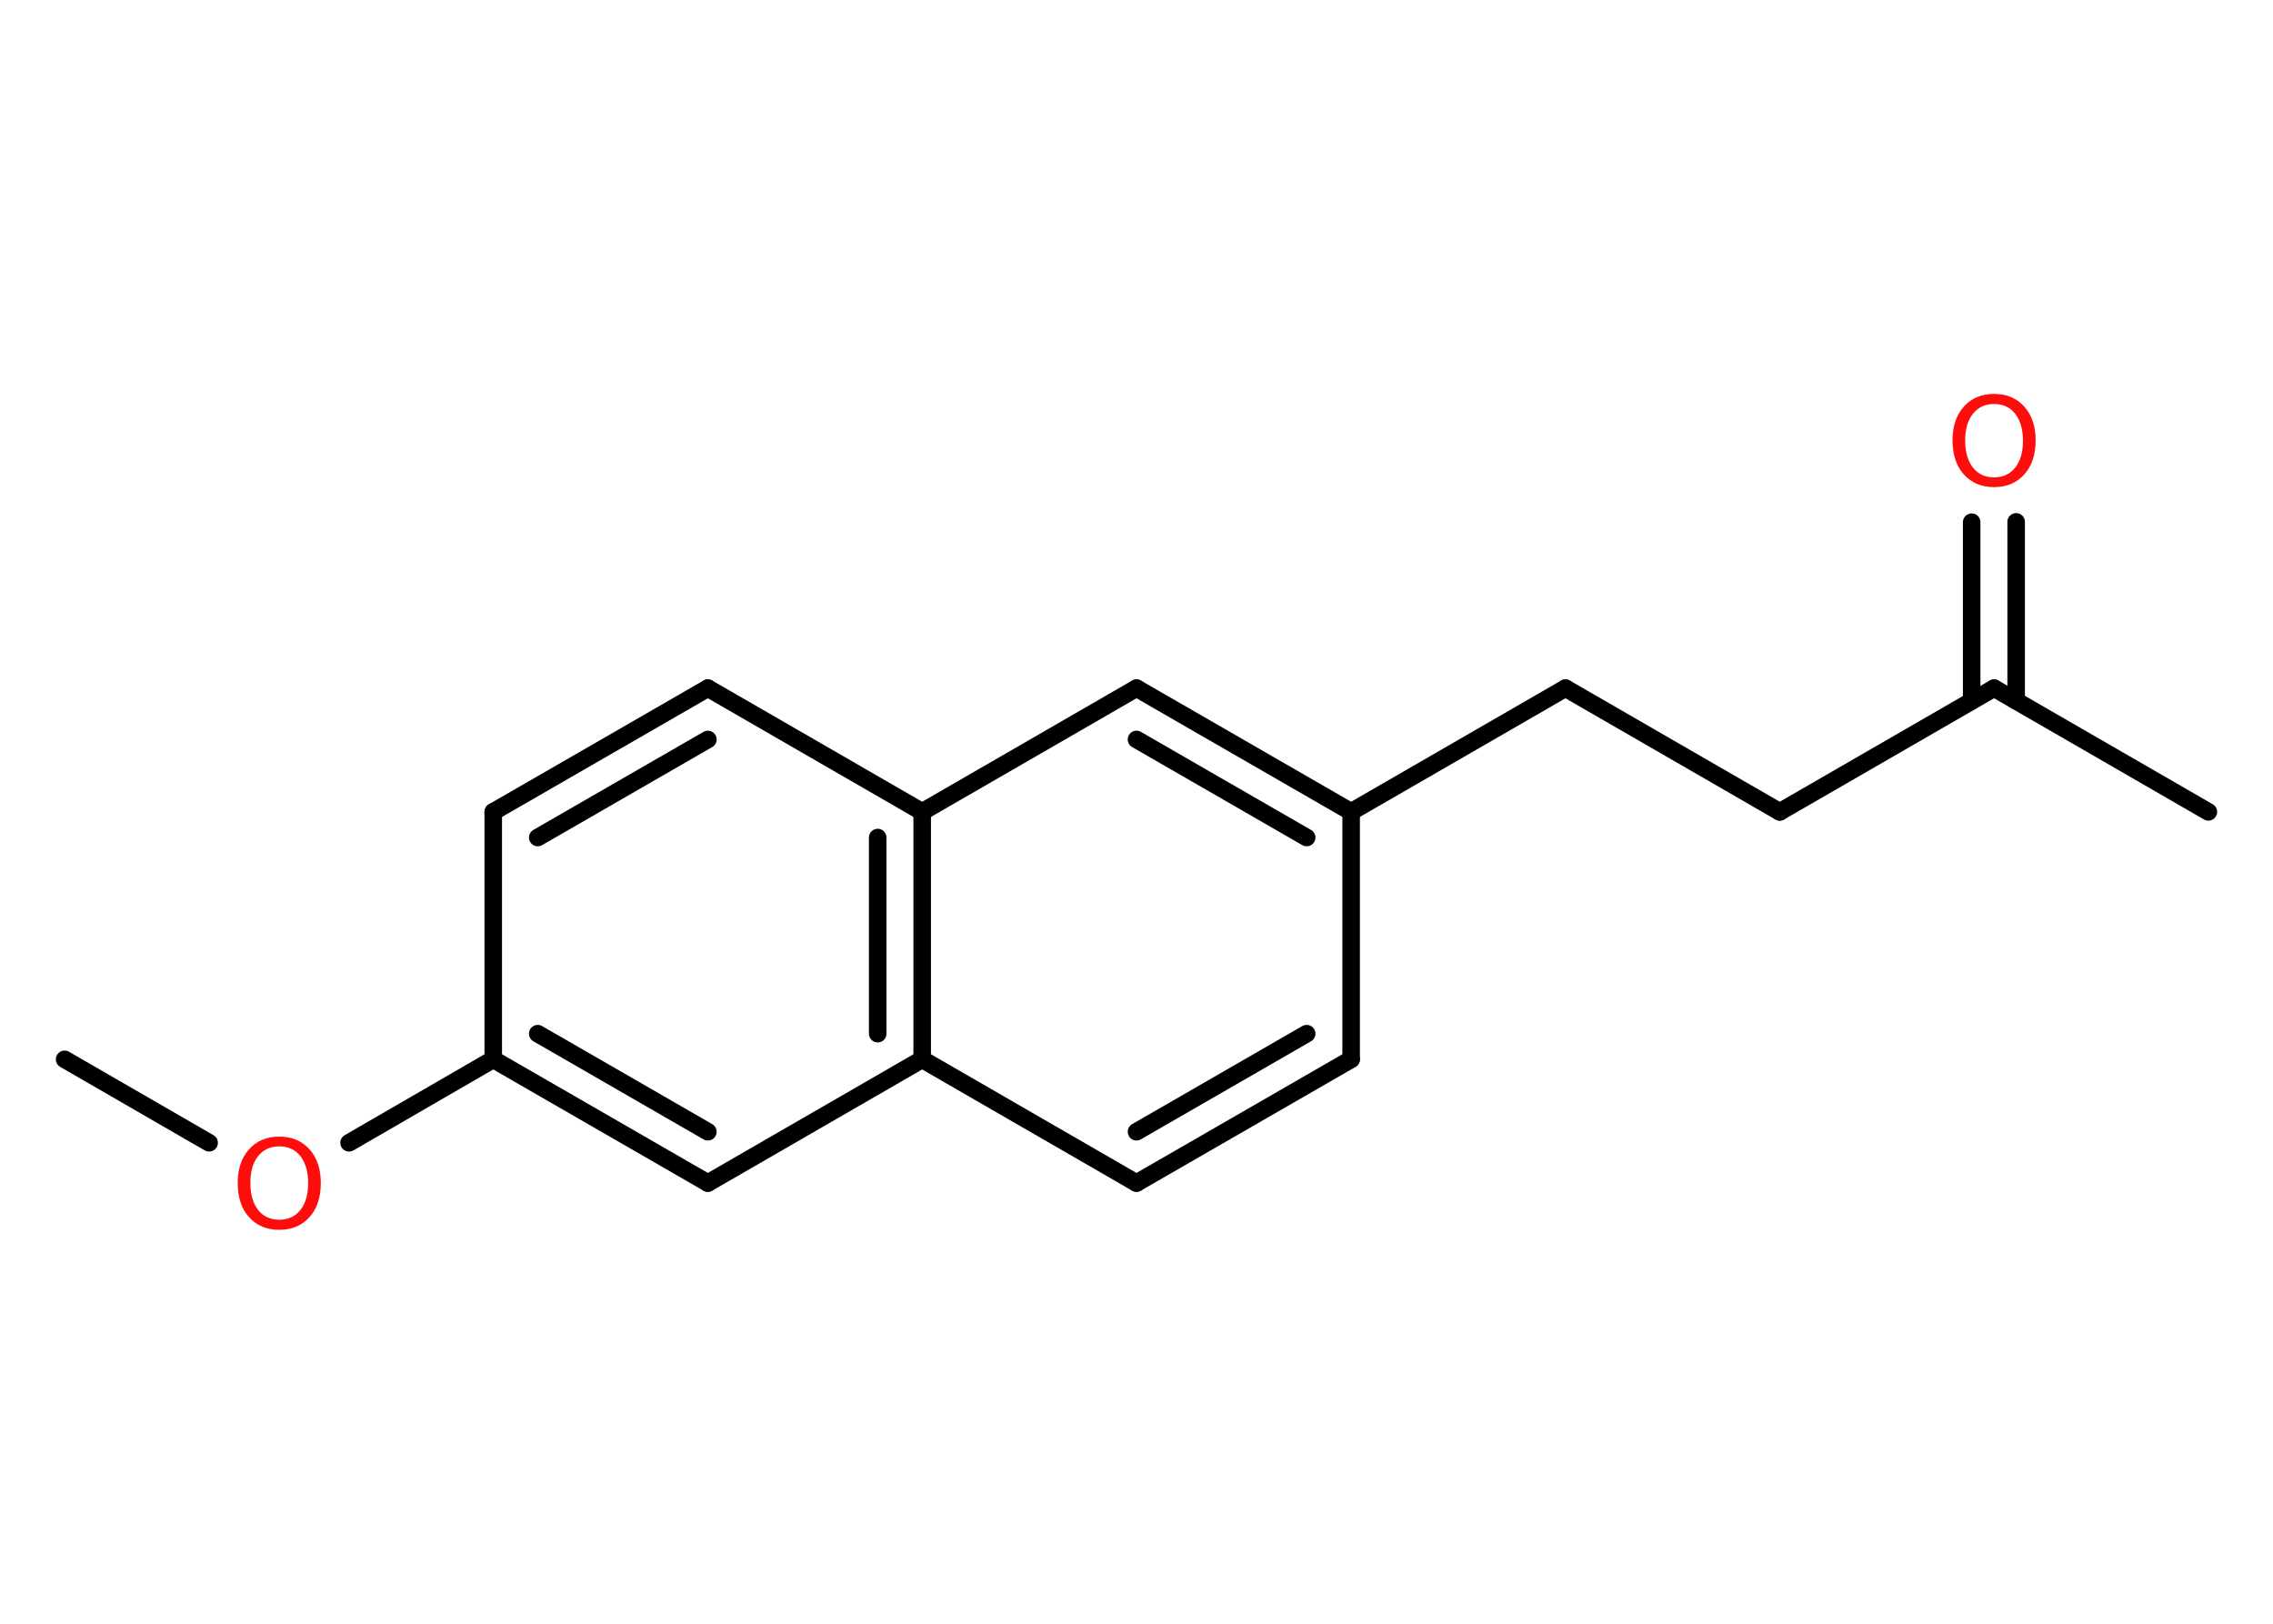 <?xml version='1.0' encoding='UTF-8'?>
<!DOCTYPE svg PUBLIC "-//W3C//DTD SVG 1.1//EN" "http://www.w3.org/Graphics/SVG/1.1/DTD/svg11.dtd">
<svg version='1.2' xmlns='http://www.w3.org/2000/svg' xmlns:xlink='http://www.w3.org/1999/xlink' width='70.0mm' height='50.0mm' viewBox='0 0 70.0 50.0'>
  <desc>Generated by the Chemistry Development Kit (http://github.com/cdk)</desc>
  <g stroke-linecap='round' stroke-linejoin='round' stroke='#000000' stroke-width='.54' fill='#FF0D0D'>
    <rect x='.0' y='.0' width='70.0' height='50.0' fill='#FFFFFF' stroke='none'/>
    <g id='mol1' class='mol'>
      <line id='mol1bnd1' class='bond' x1='1.99' y1='32.62' x2='6.44' y2='35.19'/>
      <line id='mol1bnd2' class='bond' x1='10.75' y1='35.19' x2='15.19' y2='32.62'/>
      <g id='mol1bnd3' class='bond'>
        <line x1='15.19' y1='32.62' x2='21.8' y2='36.43'/>
        <line x1='16.56' y1='31.83' x2='21.8' y2='34.85'/>
      </g>
      <line id='mol1bnd4' class='bond' x1='21.8' y1='36.43' x2='28.4' y2='32.62'/>
      <g id='mol1bnd5' class='bond'>
        <line x1='28.4' y1='32.62' x2='28.4' y2='25.0'/>
        <line x1='27.03' y1='31.83' x2='27.03' y2='25.79'/>
      </g>
      <line id='mol1bnd6' class='bond' x1='28.4' y1='25.0' x2='21.8' y2='21.19'/>
      <g id='mol1bnd7' class='bond'>
        <line x1='21.8' y1='21.19' x2='15.19' y2='25.0'/>
        <line x1='21.8' y1='22.77' x2='16.56' y2='25.79'/>
      </g>
      <line id='mol1bnd8' class='bond' x1='15.19' y1='32.62' x2='15.19' y2='25.0'/>
      <line id='mol1bnd9' class='bond' x1='28.4' y1='25.0' x2='35.0' y2='21.19'/>
      <g id='mol1bnd10' class='bond'>
        <line x1='41.61' y1='25.0' x2='35.0' y2='21.19'/>
        <line x1='40.24' y1='25.79' x2='35.0' y2='22.77'/>
      </g>
      <line id='mol1bnd11' class='bond' x1='41.61' y1='25.0' x2='48.21' y2='21.19'/>
      <line id='mol1bnd12' class='bond' x1='48.21' y1='21.19' x2='54.81' y2='25.0'/>
      <line id='mol1bnd13' class='bond' x1='54.81' y1='25.0' x2='61.41' y2='21.19'/>
      <line id='mol1bnd14' class='bond' x1='61.41' y1='21.19' x2='68.01' y2='25.0'/>
      <g id='mol1bnd15' class='bond'>
        <line x1='60.72' y1='21.58' x2='60.72' y2='16.08'/>
        <line x1='62.09' y1='21.58' x2='62.09' y2='16.07'/>
      </g>
      <line id='mol1bnd16' class='bond' x1='41.61' y1='25.0' x2='41.61' y2='32.62'/>
      <g id='mol1bnd17' class='bond'>
        <line x1='35.0' y1='36.43' x2='41.61' y2='32.62'/>
        <line x1='35.0' y1='34.85' x2='40.24' y2='31.83'/>
      </g>
      <line id='mol1bnd18' class='bond' x1='28.4' y1='32.62' x2='35.0' y2='36.43'/>
      <path id='mol1atm2' class='atom' d='M8.6 35.3q-.41 .0 -.65 .3q-.24 .3 -.24 .83q.0 .52 .24 .83q.24 .3 .65 .3q.41 .0 .65 -.3q.24 -.3 .24 -.83q.0 -.52 -.24 -.83q-.24 -.3 -.65 -.3zM8.6 35.0q.58 .0 .93 .39q.35 .39 .35 1.04q.0 .66 -.35 1.05q-.35 .39 -.93 .39q-.58 .0 -.93 -.39q-.35 -.39 -.35 -1.05q.0 -.65 .35 -1.04q.35 -.39 .93 -.39z' stroke='none'/>
      <path id='mol1atm15' class='atom' d='M61.41 12.44q-.41 .0 -.65 .3q-.24 .3 -.24 .83q.0 .52 .24 .83q.24 .3 .65 .3q.41 .0 .65 -.3q.24 -.3 .24 -.83q.0 -.52 -.24 -.83q-.24 -.3 -.65 -.3zM61.41 12.13q.58 .0 .93 .39q.35 .39 .35 1.04q.0 .66 -.35 1.05q-.35 .39 -.93 .39q-.58 .0 -.93 -.39q-.35 -.39 -.35 -1.05q.0 -.65 .35 -1.04q.35 -.39 .93 -.39z' stroke='none'/>
    </g>
  </g>
</svg>
